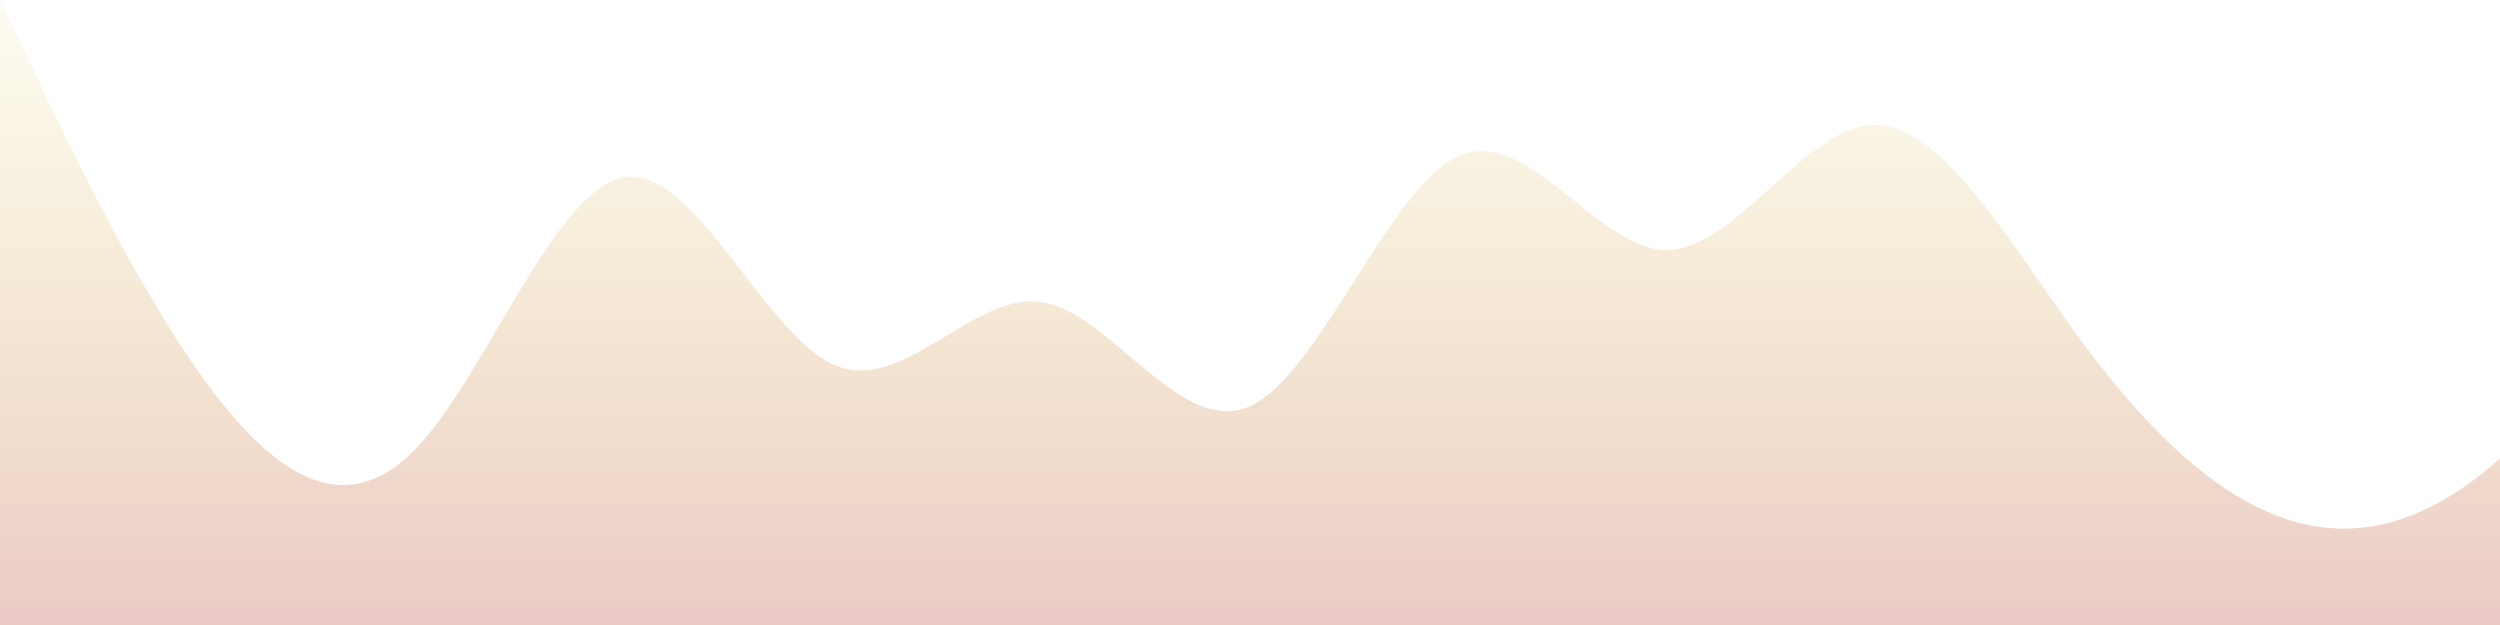 <?xml version="1.0" standalone="no"?>
<svg id="wave" style="transform:rotate(0deg); transition: 0.3s" viewBox="0 0 1440 360" version="1.1" xmlns="http://www.w3.org/2000/svg"><defs><linearGradient id="sw-gradient-0" x1="0" x2="0" y1="1" y2="0"><stop stop-color="rgba(207.643, 127.787, 120.236, 0.42)" offset="0%"></stop><stop stop-color="rgba(216.75, 186.982, 39.837, 0.06)" offset="100%"></stop></linearGradient></defs><path style="transform:translate(0, 0px); opacity:1" fill="url(#sw-gradient-0)" d="M0,0L20,42C40,84,80,168,120,222C160,276,200,300,240,258C280,216,320,108,360,102C400,96,440,192,480,210C520,228,560,168,600,174C640,180,680,252,720,234C760,216,800,108,840,90C880,72,920,144,960,144C1000,144,1040,72,1080,72C1120,72,1160,144,1200,198C1240,252,1280,288,1320,300C1360,312,1400,300,1440,264C1480,228,1520,168,1560,174C1600,180,1640,252,1680,258C1720,264,1760,204,1800,204C1840,204,1880,264,1920,276C1960,288,2000,252,2040,210C2080,168,2120,120,2160,132C2200,144,2240,216,2280,228C2320,240,2360,192,2400,168C2440,144,2480,144,2520,162C2560,180,2600,216,2640,228C2680,240,2720,228,2760,222C2800,216,2840,216,2860,216L2880,216L2880,360L2860,360C2840,360,2800,360,2760,360C2720,360,2680,360,2640,360C2600,360,2560,360,2520,360C2480,360,2440,360,2400,360C2360,360,2320,360,2280,360C2240,360,2200,360,2160,360C2120,360,2080,360,2040,360C2000,360,1960,360,1920,360C1880,360,1840,360,1800,360C1760,360,1720,360,1680,360C1640,360,1600,360,1560,360C1520,360,1480,360,1440,360C1400,360,1360,360,1320,360C1280,360,1240,360,1200,360C1160,360,1120,360,1080,360C1040,360,1000,360,960,360C920,360,880,360,840,360C800,360,760,360,720,360C680,360,640,360,600,360C560,360,520,360,480,360C440,360,400,360,360,360C320,360,280,360,240,360C200,360,160,360,120,360C80,360,40,360,20,360L0,360Z"></path></svg>